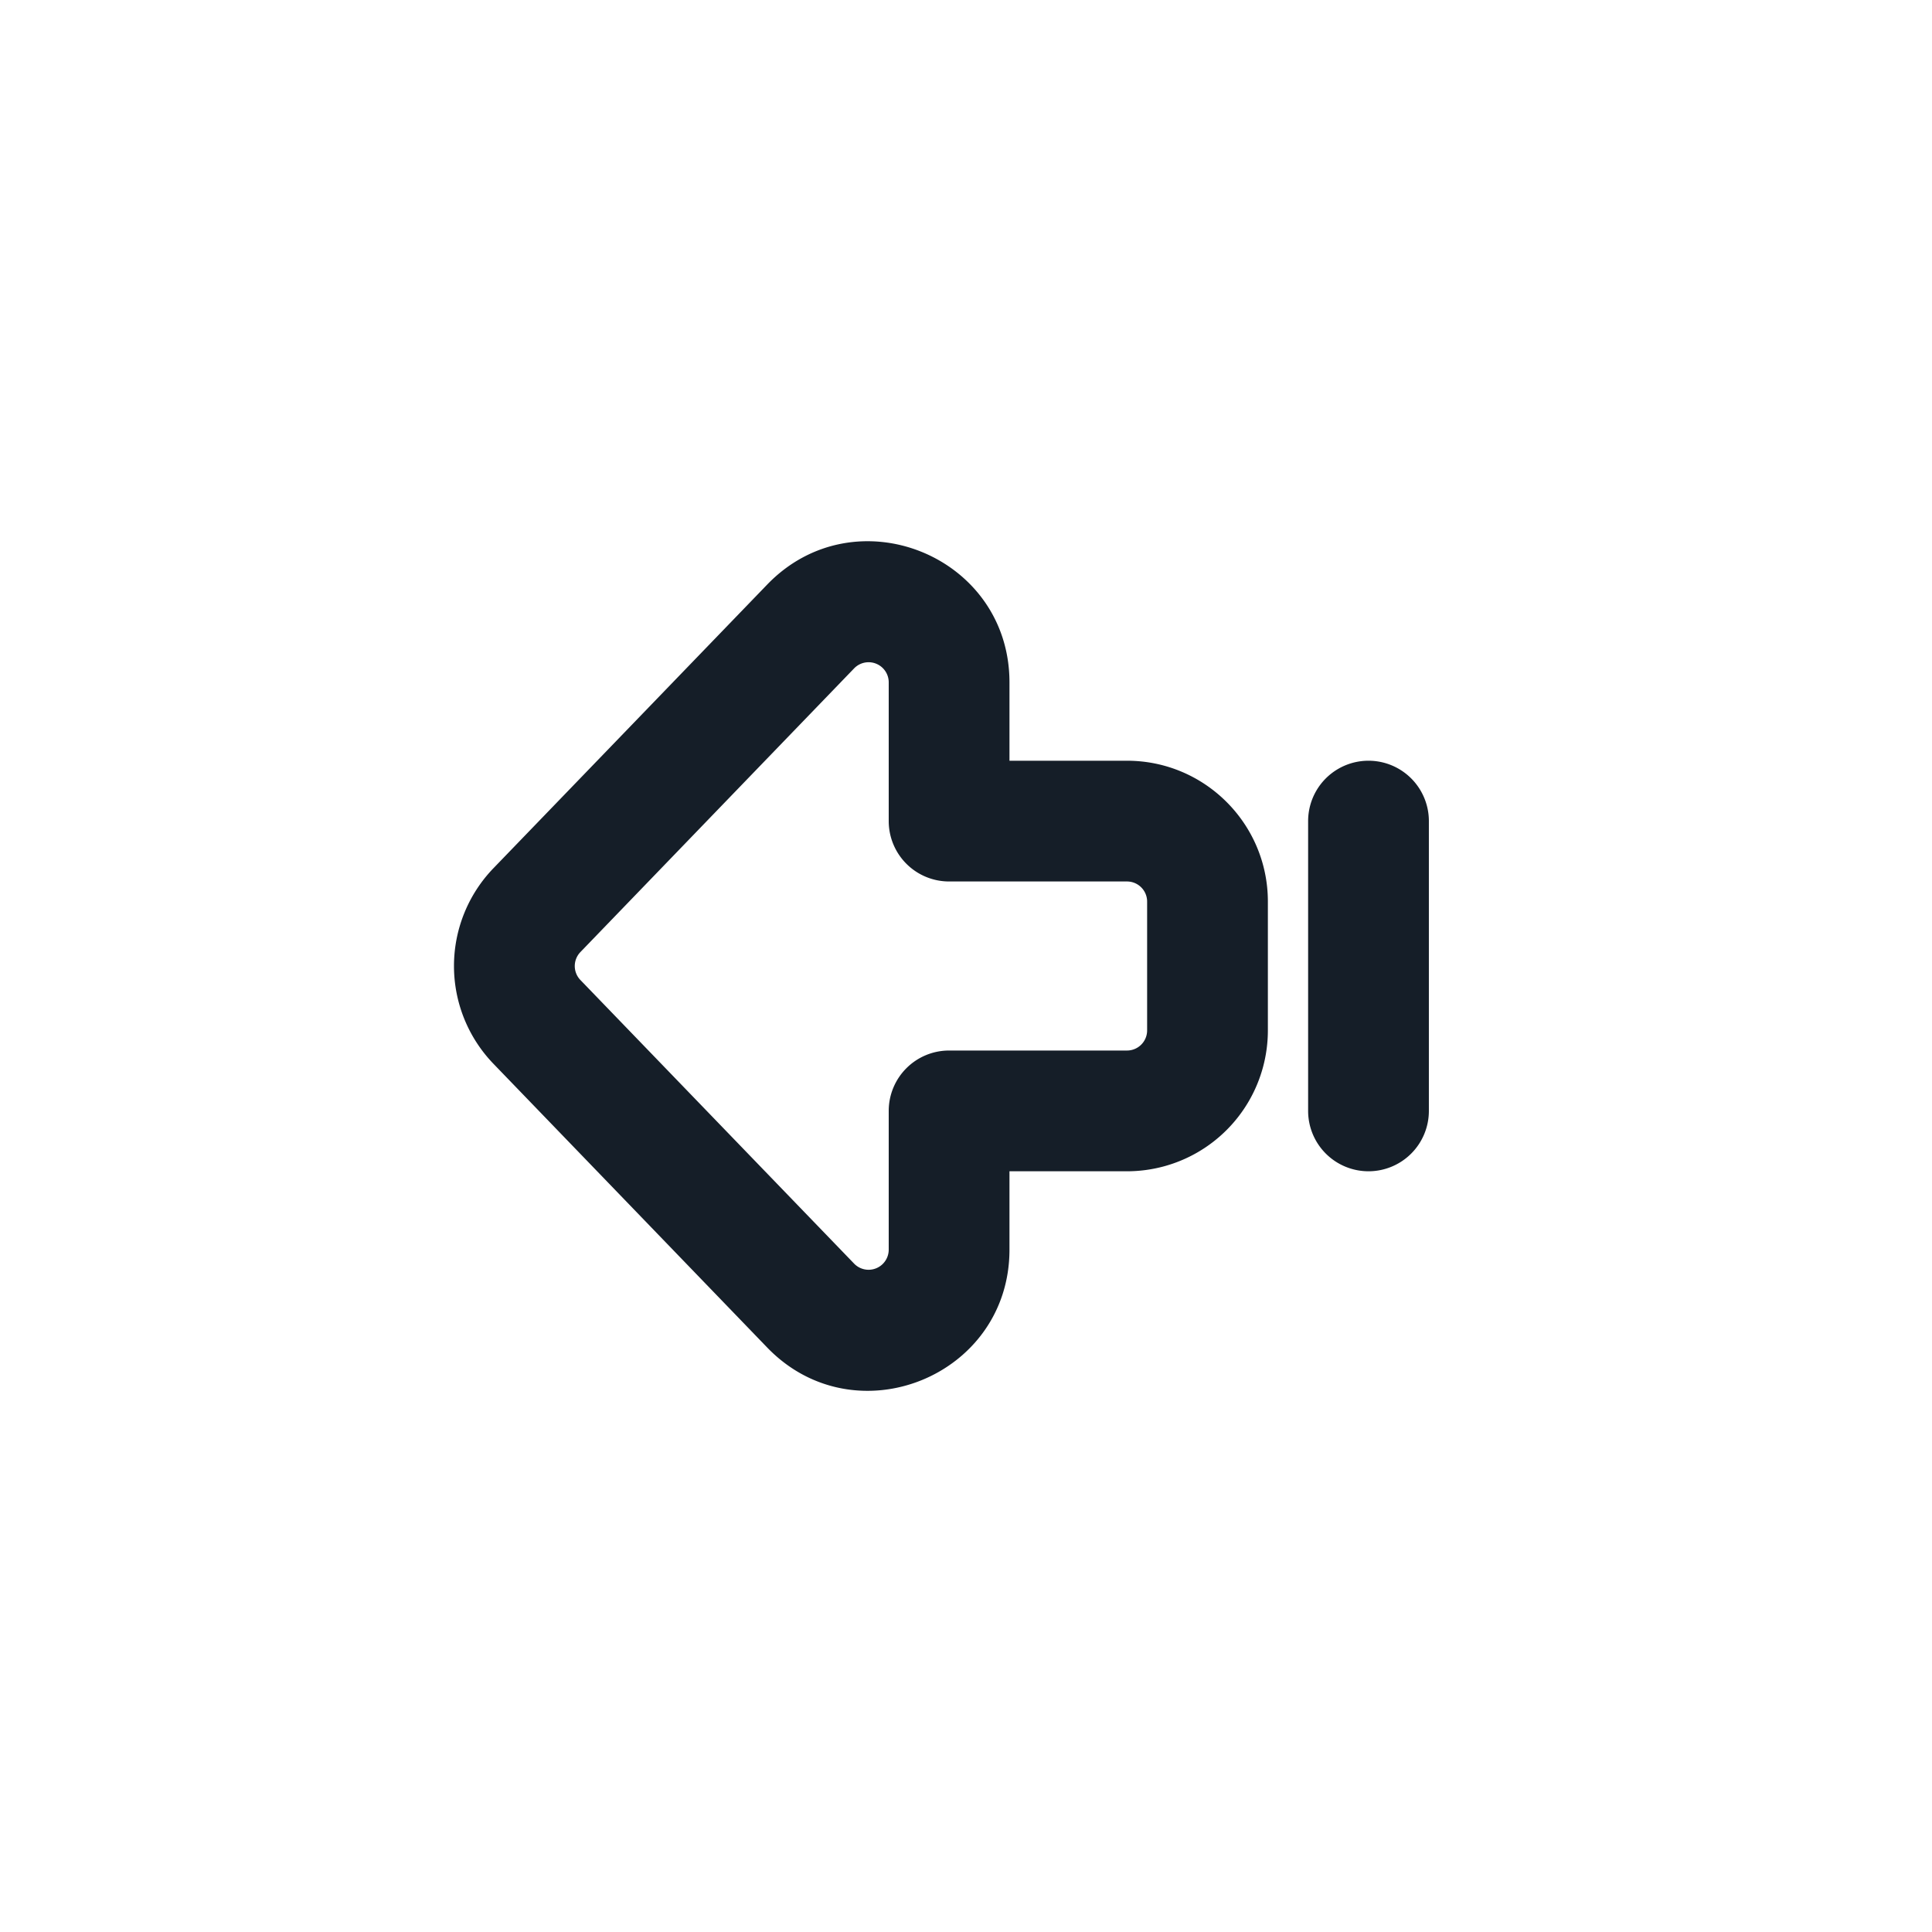 <svg viewBox="0 0 24 24" fill="none" xmlns="http://www.w3.org/2000/svg"><path fill-rule="evenodd" clip-rule="evenodd" d="M7.21 11.827a.25.25 0 0 0 0 .347l3.4 3.523a.25.25 0 0 0 .43-.173V13.8a.75.75 0 0 1 .75-.75H14a.25.25 0 0 0 .25-.25v-1.6a.25.25 0 0 0-.25-.25h-2.21a.75.75 0 0 1-.75-.75V8.477a.25.25 0 0 0-.43-.174l-3.4 3.524Zm-1.08 1.388a1.75 1.75 0 0 1 0-2.43l3.4-3.523c1.093-1.133 3.01-.36 3.01 1.215v.973H14c.966 0 1.75.784 1.75 1.75v1.6A1.75 1.75 0 0 1 14 14.55h-1.46v.974c0 1.574-1.917 2.348-3.01 1.215l-3.4-3.524ZM17 14.55a.75.75 0 0 1-.75-.75v-3.6a.75.75 0 0 1 1.5 0v3.6a.75.75 0 0 1-.75.75Z" fill="#151E28"/></svg>